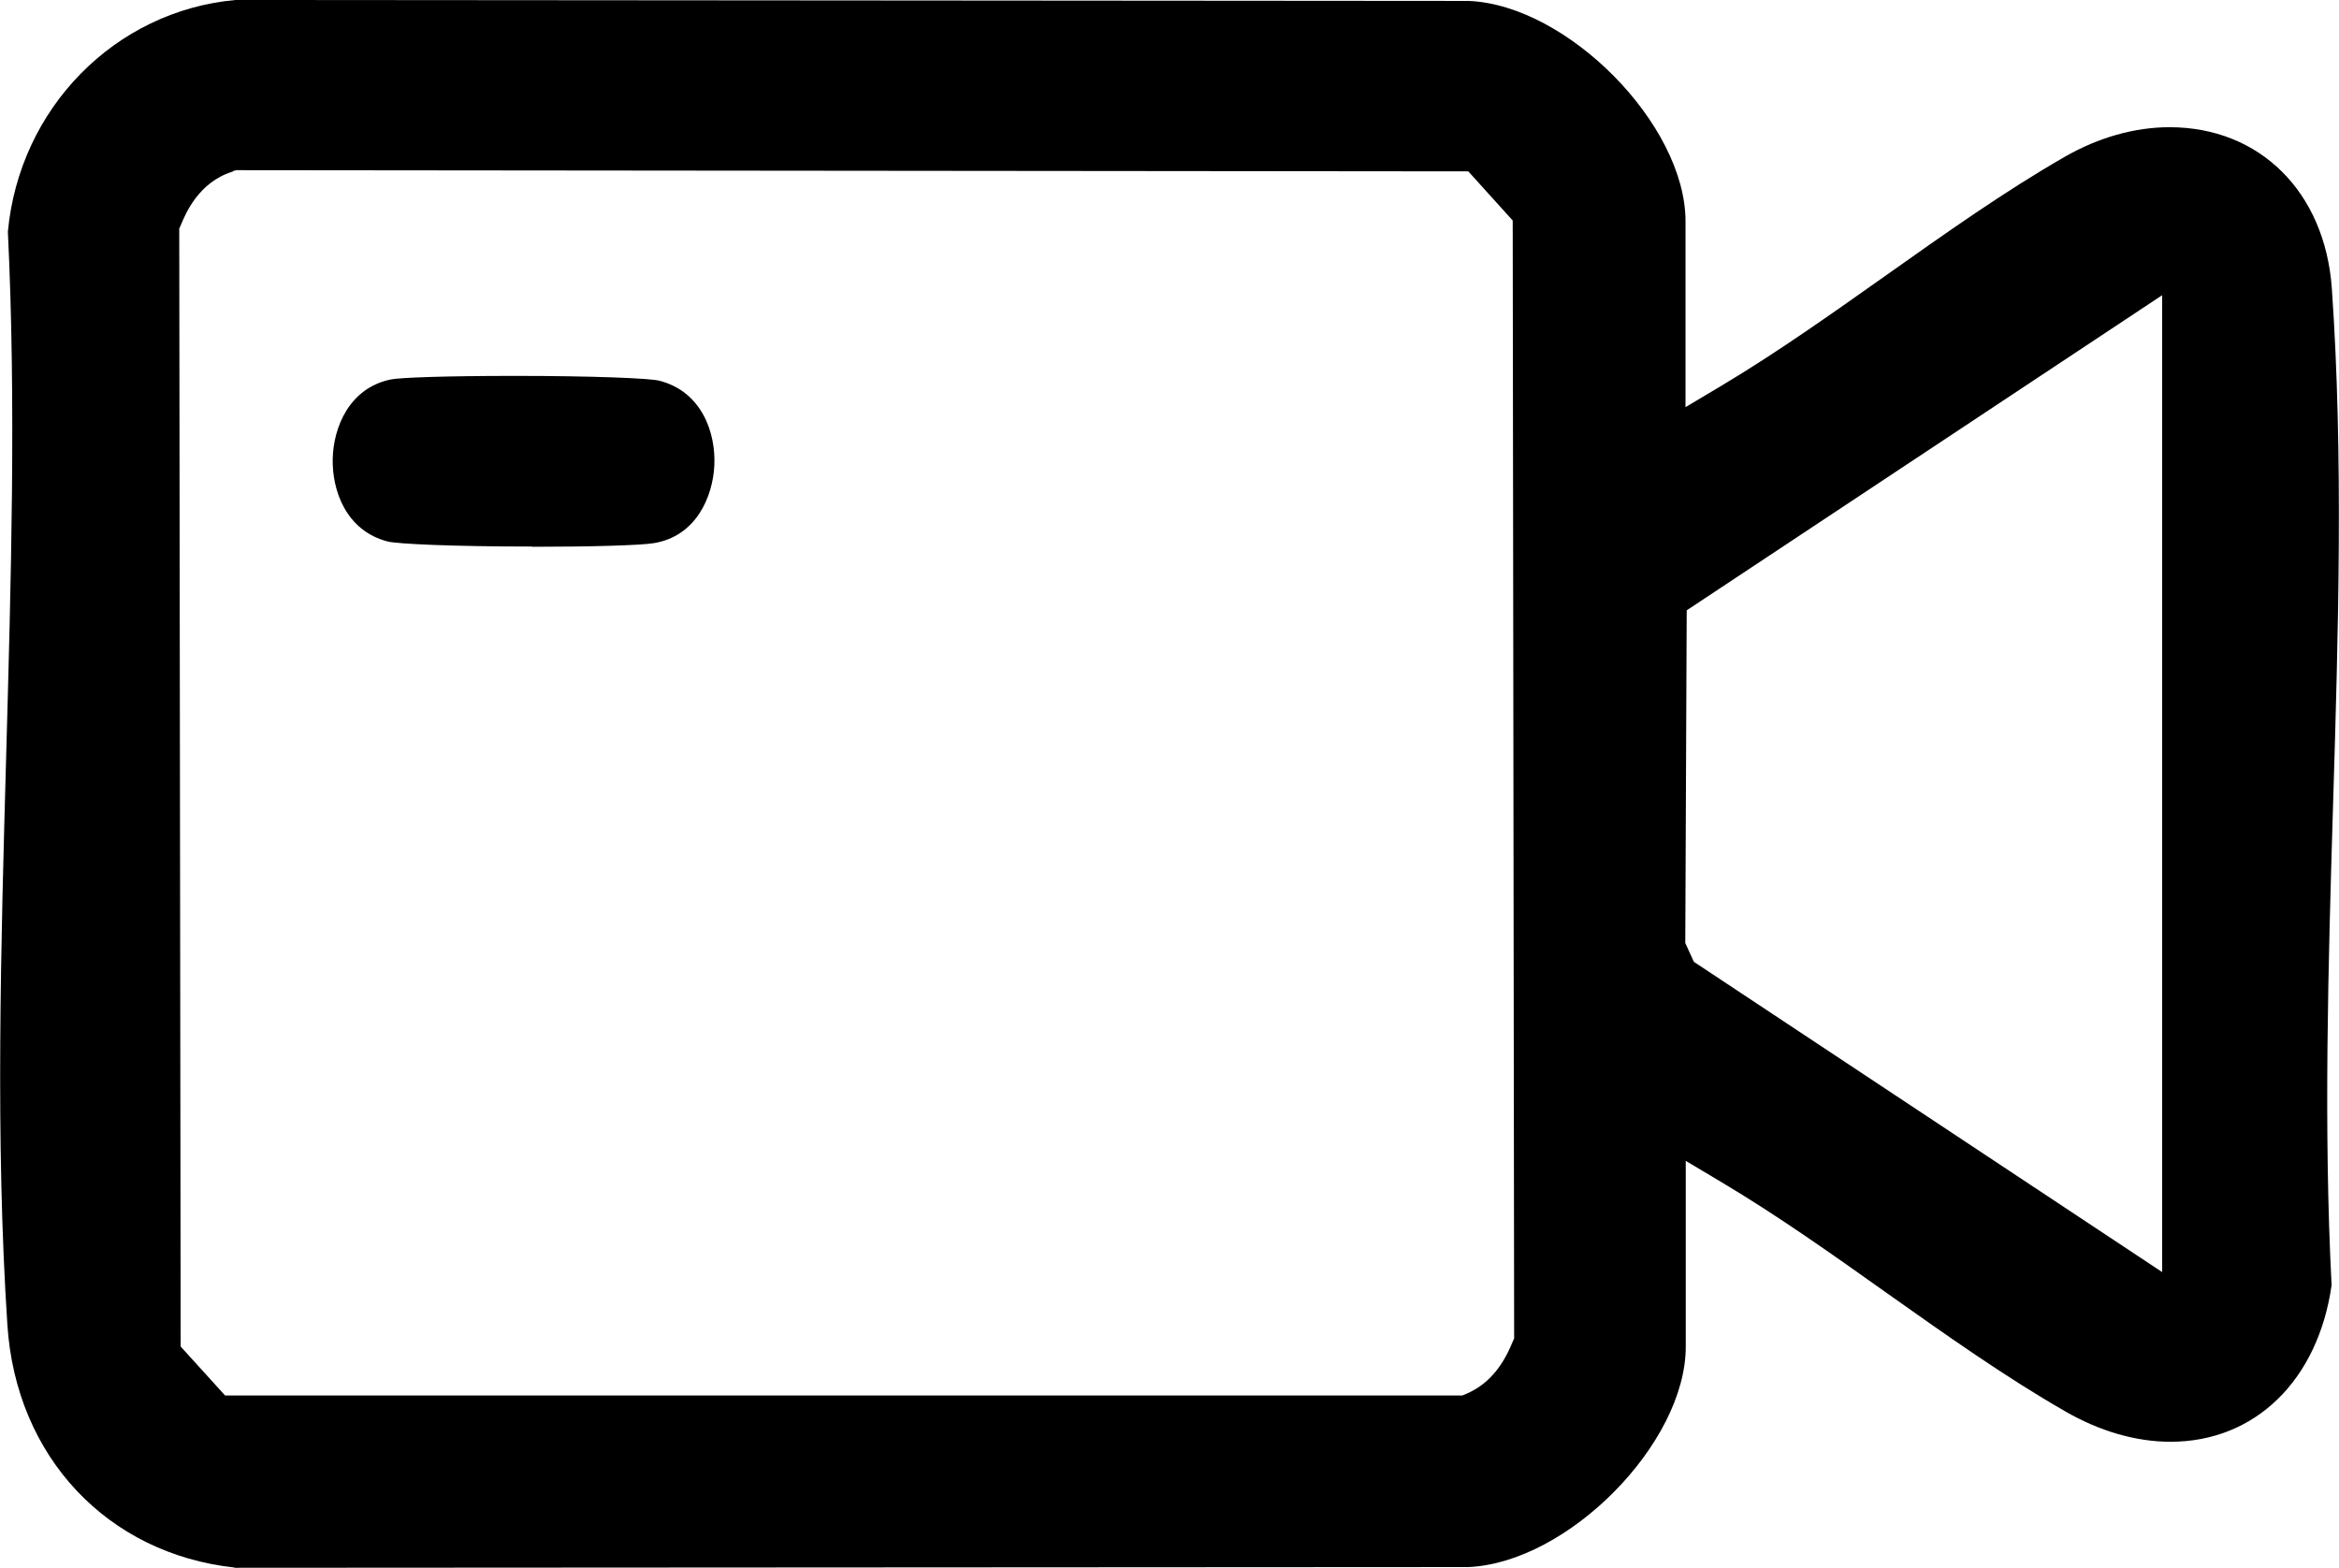 <?xml version="1.0" encoding="UTF-8"?>
<svg id="Capa_2" data-name="Capa 2" xmlns="http://www.w3.org/2000/svg" viewBox="0 0 98 65.68">
  <g id="Capa_1-2" data-name="Capa 1">
    <path d="M9.83,65.68c-5.34-.58-9.16-4.65-9.52-10.16-.51-7.75-.27-15.96-.05-23.89.2-7.25.42-14.74.07-21.92C.81,4.54,4.81.46,9.86,0l51.69.04c4.13.18,9.07,5.18,9.07,9.23v7.79l1.51-.9c2.36-1.41,4.68-3.06,6.93-4.65,2.43-1.72,4.94-3.5,7.45-4.94,1.41-.81,2.93-1.24,4.39-1.24,3.78,0,6.51,2.71,6.8,6.75.49,7.02.27,14.48.05,21.69-.2,6.65-.4,13.52-.06,20.08-.57,3.99-3.21,6.56-6.75,6.56-1.44,0-2.97-.44-4.42-1.28-2.51-1.44-5.02-3.22-7.45-4.94-2.25-1.6-4.58-3.25-6.93-4.65l-1.51-.9v7.79c0,4.05-4.94,9.05-9.11,9.23l-51.69.03ZM9.75,7.19c-1.42.43-1.98,1.77-2.16,2.21l-.08.18.06,46.84,1.86,2.05h51.84l.19-.08c.83-.36,1.46-1.05,1.9-2.13l.08-.18-.06-46.84-1.86-2.06-51.62-.05-.14.04ZM70.67,25.58l-.06,13.93.36.79,19.62,13V12.37l-19.93,13.21ZM22.3,22.9c-3.38,0-5.64-.11-6.05-.21-1.76-.45-2.34-2.15-2.31-3.47.03-1.31.69-2.96,2.43-3.32.38-.08,2.28-.15,5.2-.15,3.28,0,5.65.1,6.05.2,1.8.46,2.37,2.2,2.31,3.54-.06,1.33-.77,2.99-2.55,3.27-.55.09-2.63.15-5.07.15Z"/>
  </g>
</svg>